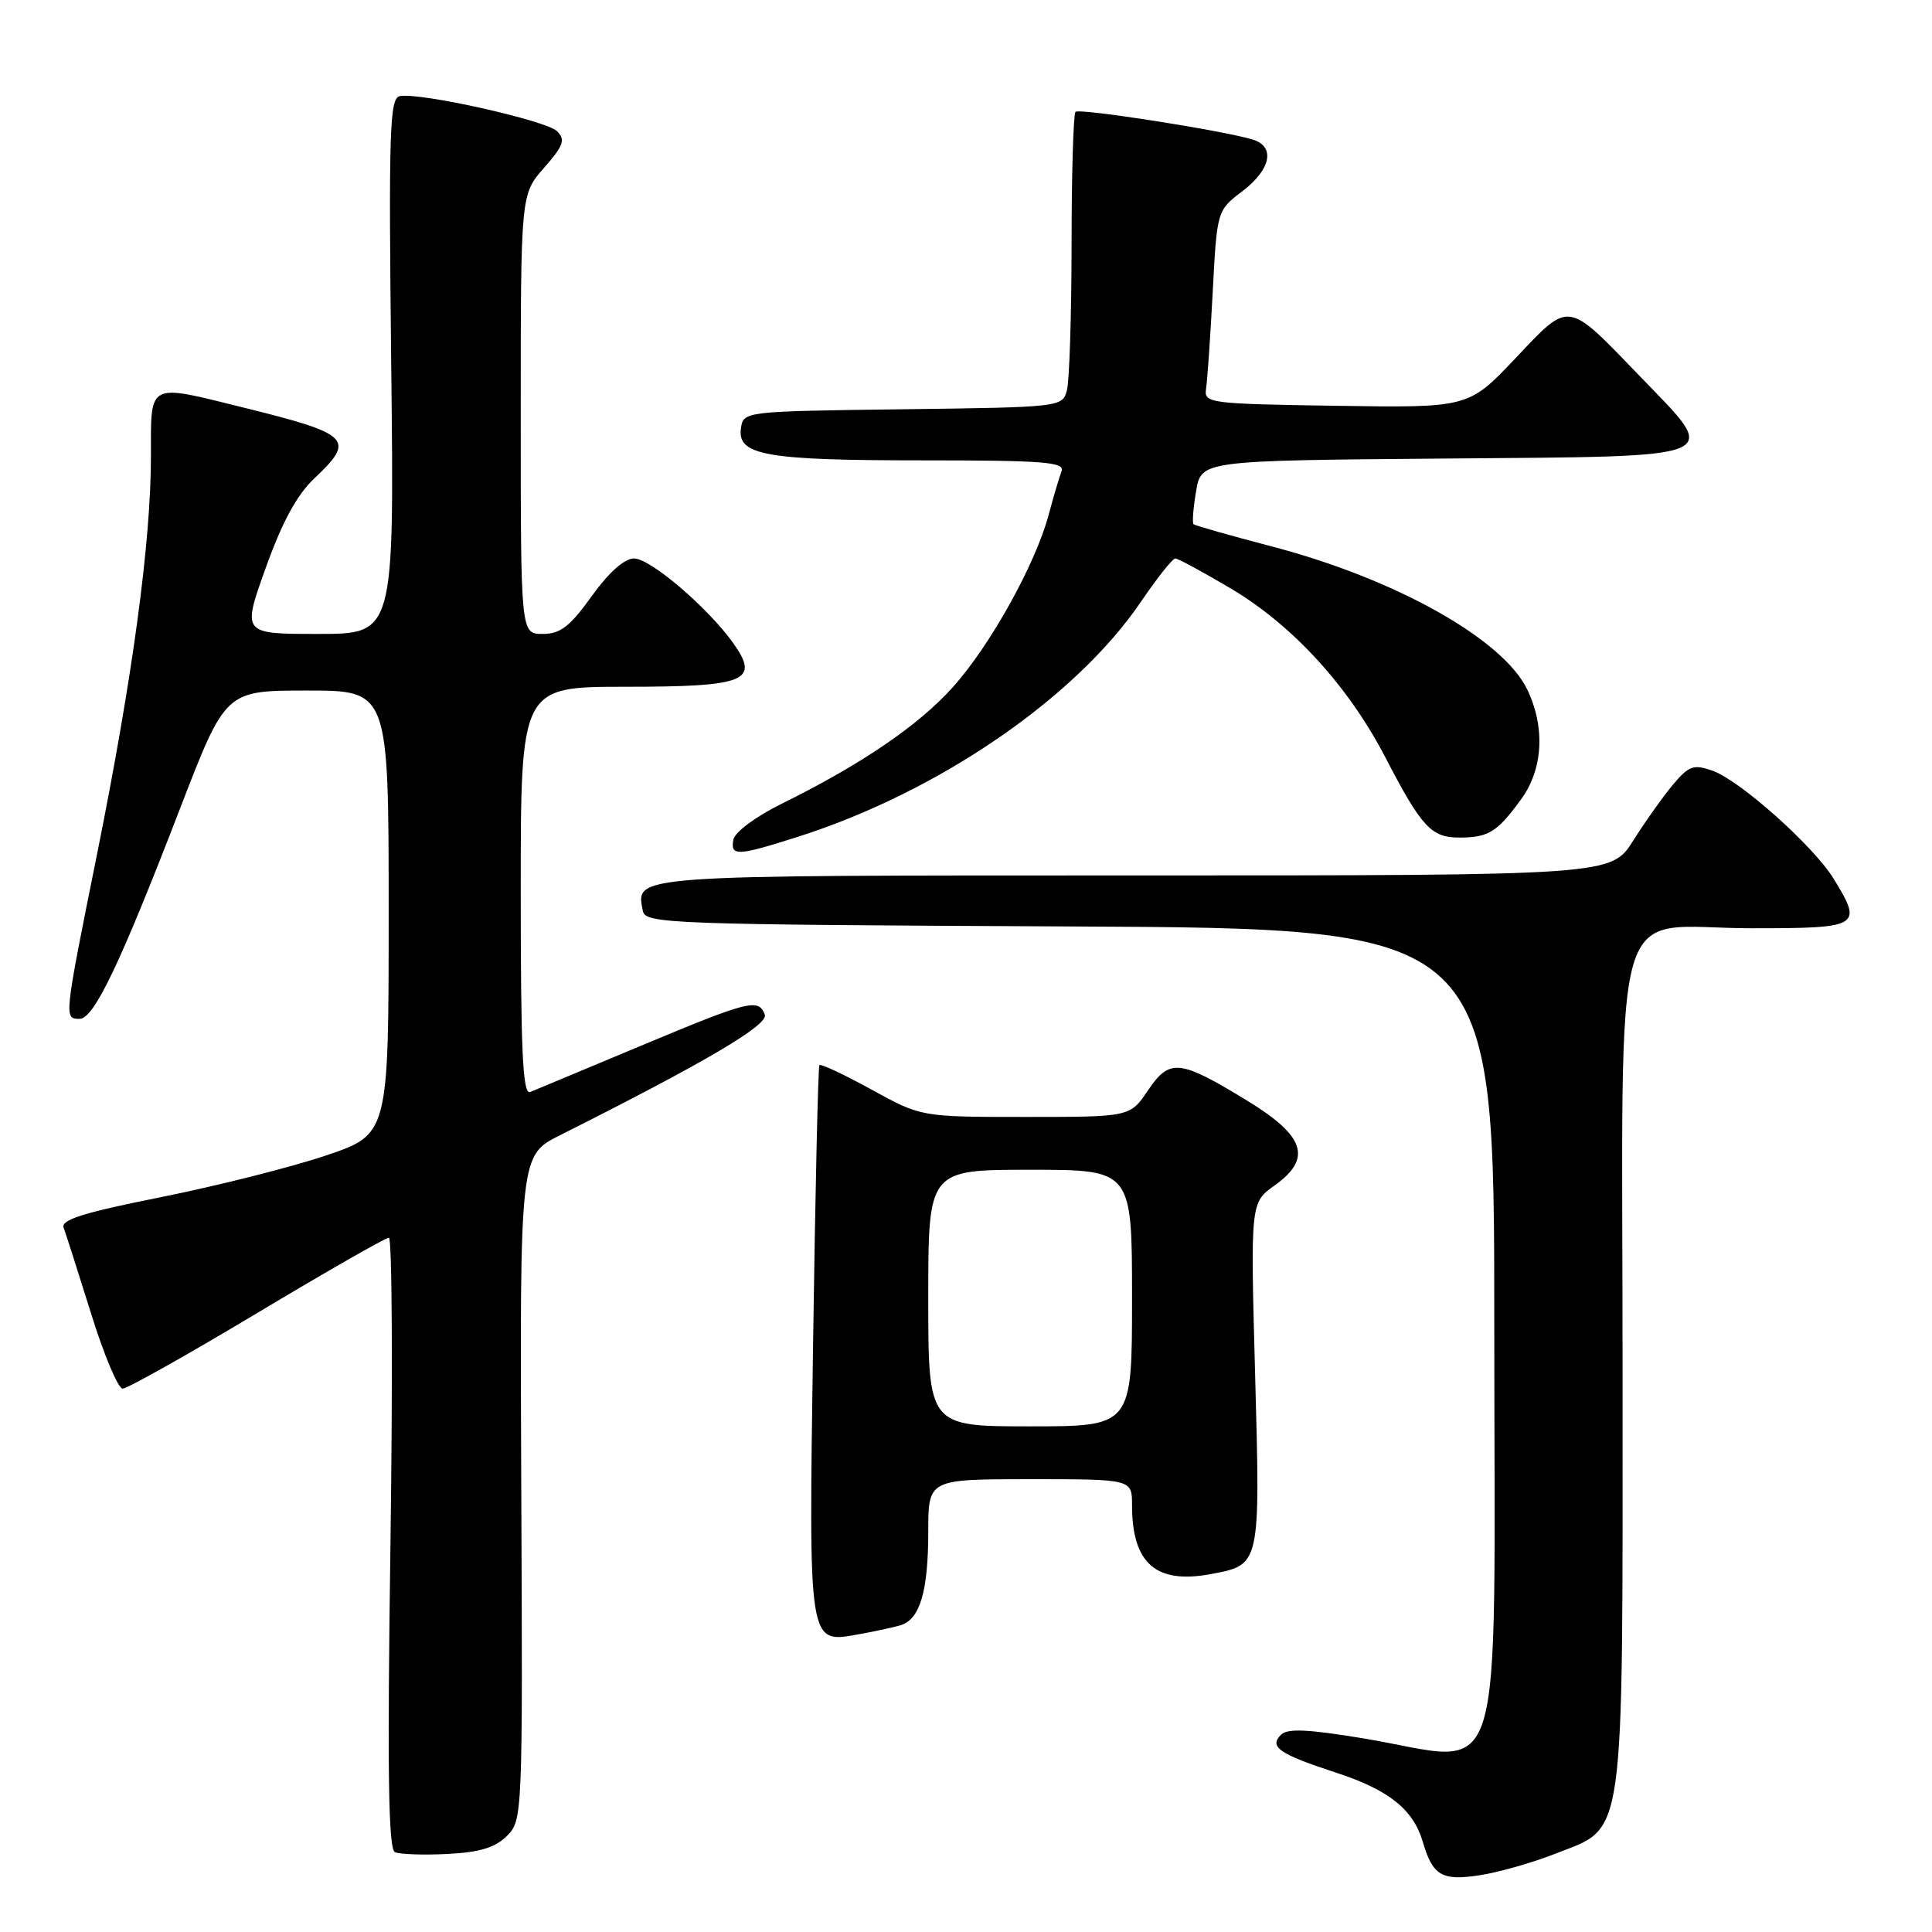 <?xml version="1.0" encoding="UTF-8" standalone="no"?>
<!DOCTYPE svg PUBLIC "-//W3C//DTD SVG 1.1//EN" "http://www.w3.org/Graphics/SVG/1.1/DTD/svg11.dtd" >
<svg xmlns="http://www.w3.org/2000/svg" xmlns:xlink="http://www.w3.org/1999/xlink" version="1.1" viewBox="0 0 256 256">
 <g >
 <path fill="currentColor"
d=" M 206.00 245.66 C 215.45 241.95 215.00 245.16 215.00 182.06 C 215.00 116.26 213.04 123.00 232.17 123.00 C 246.52 123.00 246.88 122.78 242.93 116.38 C 240.24 112.04 230.50 103.37 226.89 102.11 C 224.42 101.25 223.78 101.47 221.71 103.93 C 220.41 105.48 218.03 108.82 216.42 111.37 C 213.50 116.00 213.50 116.00 150.37 116.00 C 83.00 116.00 84.26 115.91 85.18 120.70 C 85.51 122.40 88.54 122.51 141.76 122.76 C 198.00 123.02 198.00 123.02 198.00 175.51 C 198.00 239.32 199.82 233.54 180.74 230.36 C 173.35 229.13 170.60 229.00 169.74 229.86 C 168.12 231.48 169.48 232.42 177.11 234.91 C 183.99 237.16 187.26 239.76 188.51 244.00 C 189.84 248.52 191.01 249.23 195.94 248.50 C 198.45 248.13 202.97 246.85 206.00 245.66 Z  M 67.17 243.27 C 69.24 241.20 69.27 240.64 69.07 197.14 C 68.88 153.10 68.88 153.10 74.19 150.43 C 93.42 140.77 101.86 135.81 101.34 134.44 C 100.50 132.26 99.32 132.55 84.88 138.59 C 77.52 141.66 70.94 144.41 70.25 144.70 C 69.27 145.10 69.00 139.40 69.00 118.11 C 69.00 91.00 69.00 91.00 82.88 91.00 C 98.85 91.00 100.73 90.24 97.16 85.22 C 93.80 80.51 86.18 74.00 84.02 74.00 C 82.74 74.00 80.68 75.83 78.40 79.00 C 75.51 83.03 74.25 84.00 71.91 84.00 C 69.00 84.00 69.00 84.00 69.00 54.88 C 69.00 25.76 69.00 25.76 72.08 22.25 C 74.67 19.31 74.95 18.52 73.82 17.39 C 72.39 15.96 55.54 12.20 52.97 12.74 C 51.62 13.02 51.49 17.30 51.84 48.53 C 52.24 84.00 52.24 84.00 42.16 84.00 C 32.07 84.00 32.07 84.00 35.21 75.25 C 37.40 69.14 39.35 65.55 41.67 63.37 C 47.14 58.21 46.46 57.52 32.33 54.02 C 19.45 50.83 20.00 50.54 20.00 60.41 C 20.00 71.80 17.59 89.61 12.91 112.93 C 8.45 135.07 8.46 135.00 10.55 135.00 C 12.45 135.00 15.92 127.73 23.91 107.00 C 29.89 91.50 29.89 91.50 40.69 91.50 C 51.50 91.50 51.50 91.50 51.50 120.91 C 51.50 150.32 51.50 150.32 43.12 153.13 C 38.51 154.68 28.71 157.15 21.32 158.63 C 11.04 160.68 8.03 161.63 8.43 162.68 C 8.72 163.44 10.35 168.55 12.06 174.03 C 13.76 179.51 15.65 184.00 16.25 184.00 C 16.86 184.00 24.87 179.50 34.05 174.00 C 43.23 168.50 51.10 164.00 51.53 164.00 C 51.96 164.00 52.05 182.20 51.74 204.44 C 51.31 234.76 51.46 245.02 52.33 245.42 C 52.98 245.71 56.10 245.82 59.29 245.66 C 63.57 245.44 65.62 244.82 67.17 243.27 Z  M 119.31 215.36 C 121.89 214.60 123.00 210.88 123.00 202.93 C 123.00 196.00 123.00 196.00 136.50 196.00 C 150.00 196.00 150.00 196.00 150.00 199.43 C 150.00 207.18 153.17 209.94 160.47 208.57 C 167.03 207.34 167.00 207.47 166.31 182.14 C 165.69 159.36 165.69 159.36 168.90 157.07 C 173.90 153.51 172.94 150.53 165.27 145.85 C 156.28 140.36 154.99 140.23 152.12 144.47 C 149.74 148.00 149.74 148.00 135.91 148.00 C 122.07 148.00 122.07 148.00 115.49 144.38 C 111.87 142.39 108.76 140.93 108.58 141.13 C 108.40 141.33 108.03 157.83 107.74 177.79 C 107.16 218.57 107.03 217.75 113.90 216.53 C 115.88 216.18 118.31 215.65 119.31 215.36 Z  M 105.79 110.86 C 124.36 104.93 142.53 92.47 151.17 79.75 C 153.32 76.59 155.37 74.00 155.73 74.00 C 156.09 74.00 159.41 75.80 163.11 77.99 C 171.30 82.86 178.68 90.93 183.59 100.40 C 188.37 109.61 189.66 111.00 193.40 110.98 C 197.23 110.97 198.35 110.28 201.50 105.99 C 204.45 102.00 204.79 96.46 202.39 91.41 C 199.21 84.71 184.93 76.70 168.50 72.40 C 163.00 70.96 158.34 69.64 158.15 69.46 C 157.96 69.28 158.11 67.31 158.49 65.08 C 159.17 61.03 159.17 61.03 191.32 60.76 C 229.26 60.45 228.02 60.97 217.33 49.89 C 207.50 39.70 208.08 39.79 200.79 47.49 C 194.58 54.04 194.58 54.04 177.04 53.77 C 160.14 53.51 159.51 53.43 159.81 51.50 C 159.98 50.40 160.38 44.64 160.69 38.70 C 161.26 27.90 161.26 27.90 164.63 25.33 C 168.39 22.47 169.01 19.46 166.05 18.51 C 162.35 17.34 143.03 14.31 142.51 14.82 C 142.23 15.10 141.99 23.02 141.99 32.42 C 141.98 41.81 141.70 50.50 141.37 51.73 C 140.78 53.94 140.55 53.96 119.64 54.23 C 98.58 54.50 98.50 54.51 98.18 56.75 C 97.67 60.33 101.43 61.00 122.17 61.00 C 138.32 61.00 141.13 61.22 140.66 62.44 C 140.36 63.23 139.59 65.82 138.96 68.19 C 137.22 74.72 131.20 85.56 126.25 91.06 C 121.68 96.15 114.11 101.30 103.58 106.50 C 100.15 108.19 97.36 110.26 97.18 111.25 C 96.76 113.49 97.66 113.45 105.79 110.86 Z  M 123.00 172.00 C 123.00 155.00 123.00 155.00 136.50 155.00 C 150.00 155.00 150.00 155.00 150.00 172.00 C 150.00 189.00 150.00 189.00 136.50 189.00 C 123.00 189.00 123.00 189.00 123.00 172.00 Z "/>
</g>
</svg>